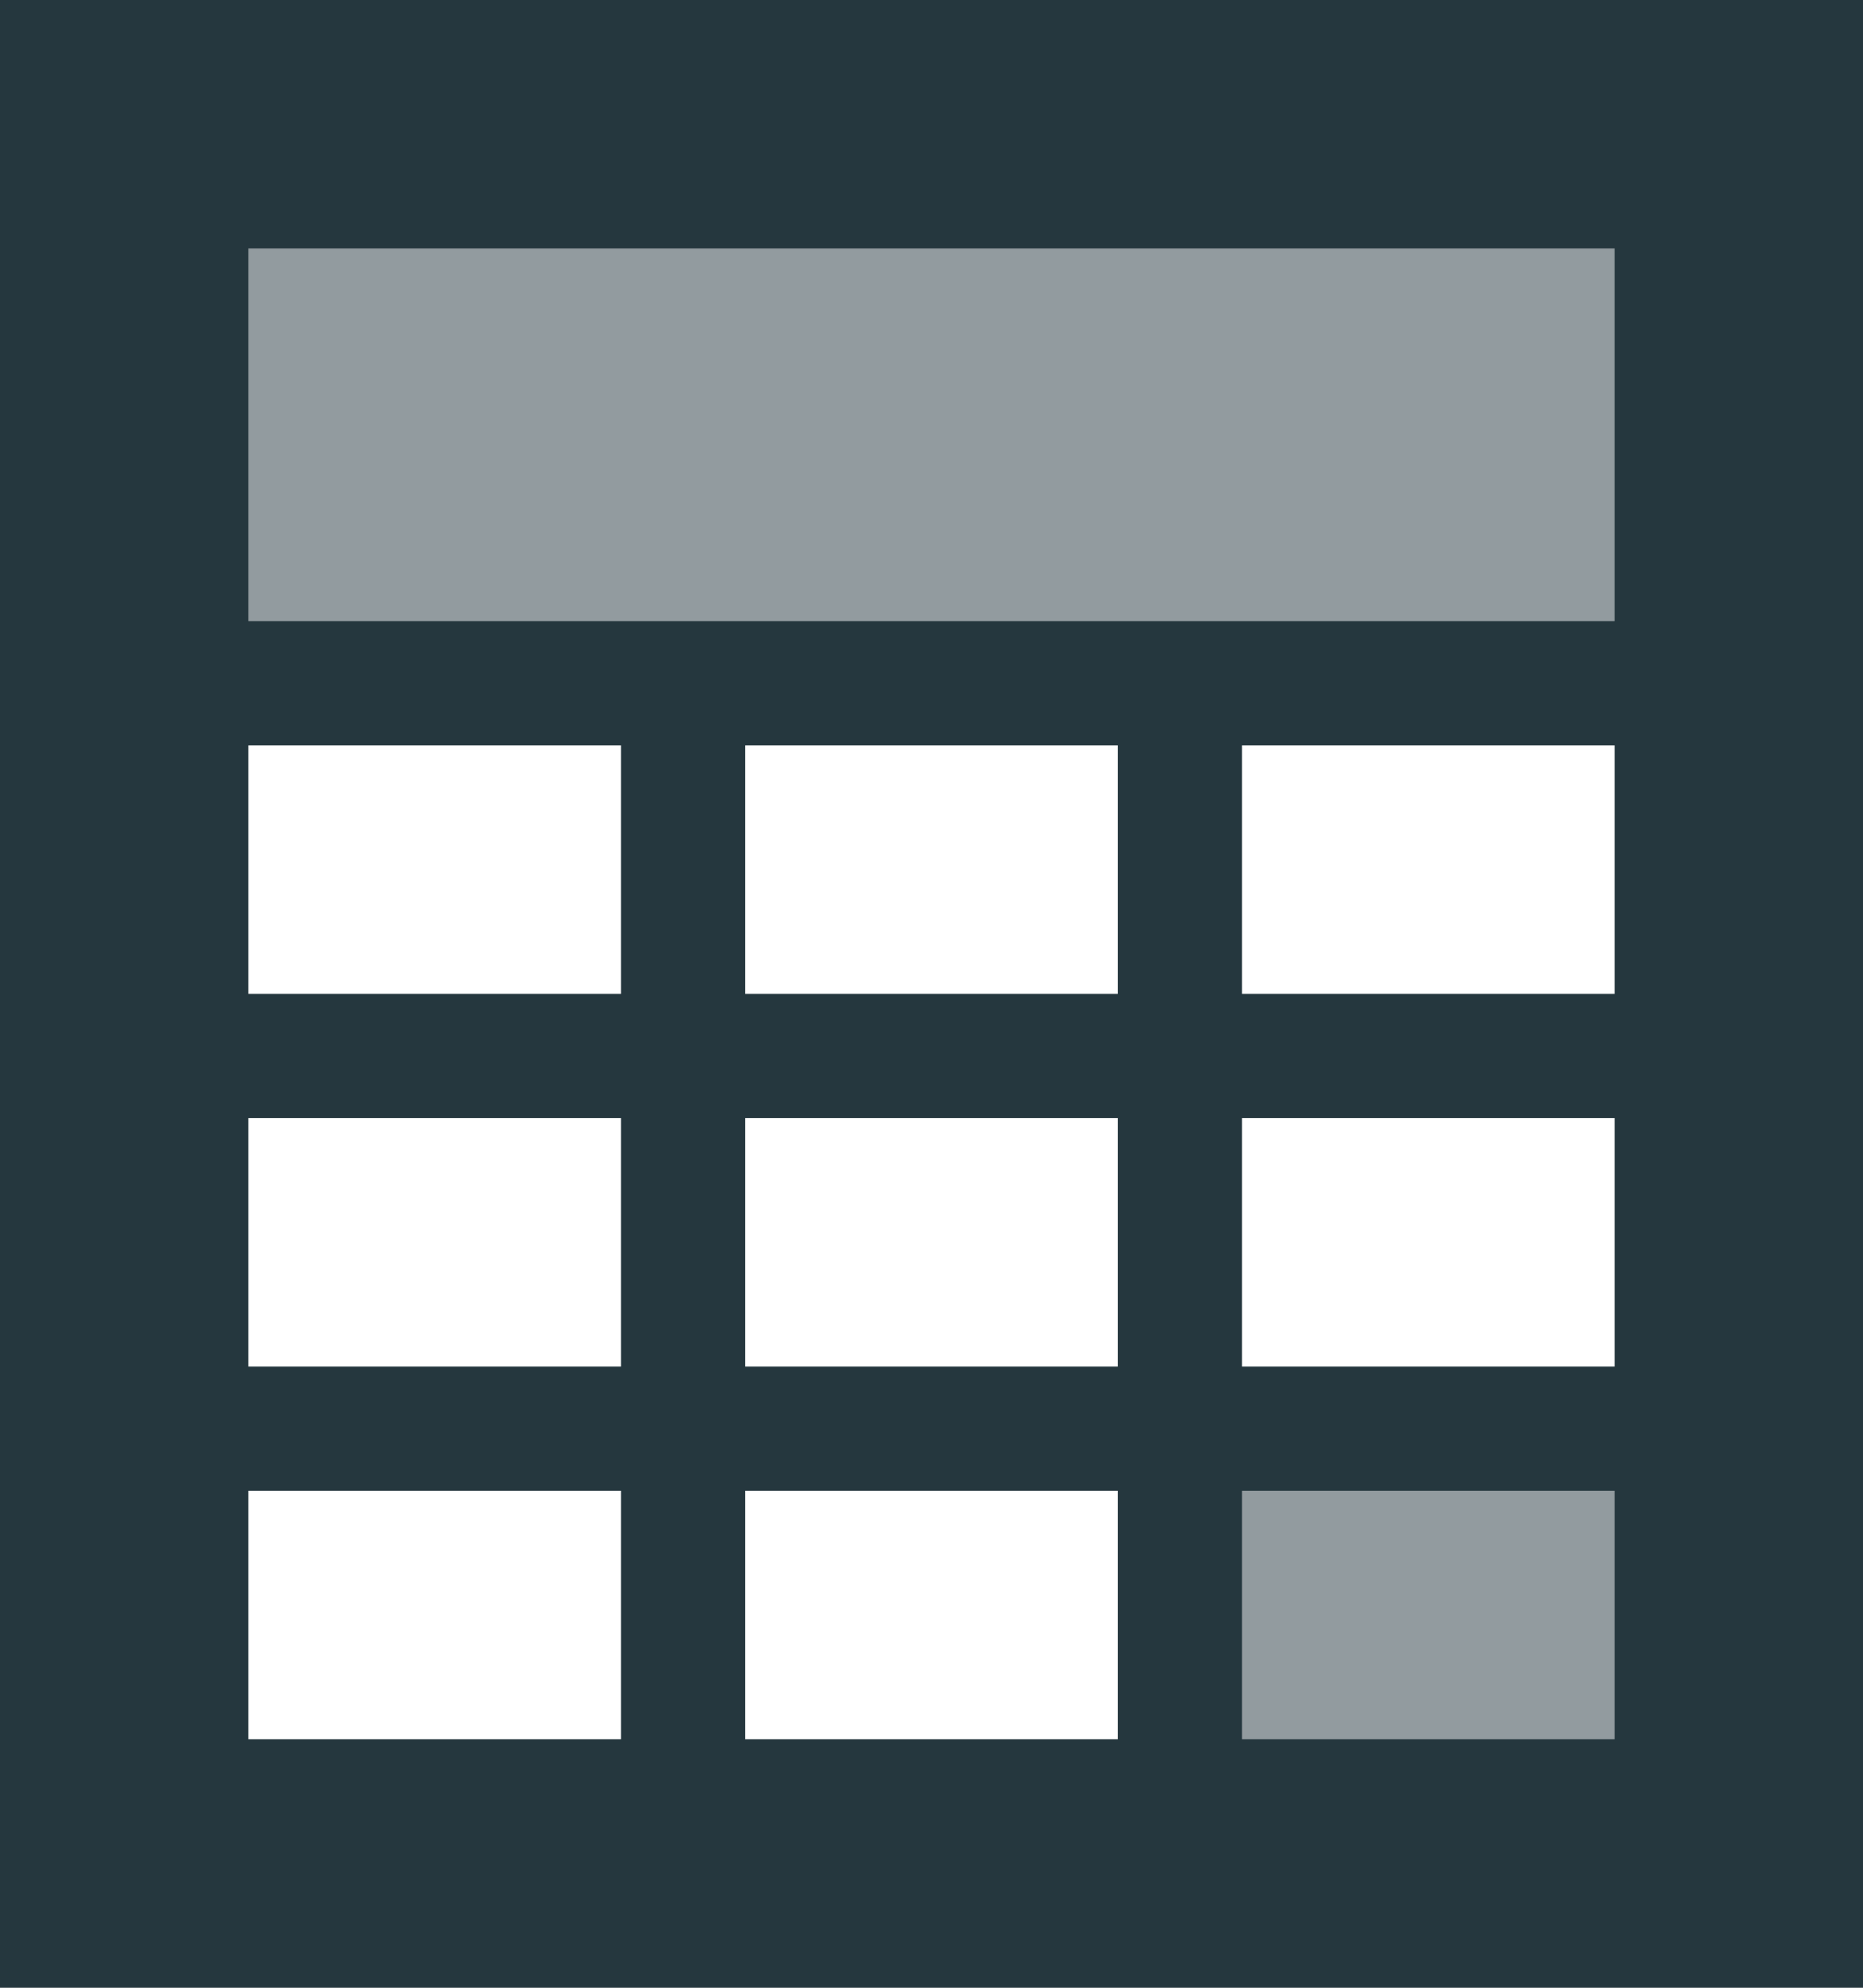 <svg id="0b57a390-ee67-4b49-af19-e60f197e7626" data-name="Layer 1" xmlns="http://www.w3.org/2000/svg" width="15" height="16" viewBox="0 0 15 16">
  <title>buttonIconCalendar</title>
  <g>
    <rect width="15" height="16" fill="#25373e"/>
    <rect x="2" y="2" width="11" height="3" fill="#fff" opacity="0.5"/>
    <g>
      <rect x="2" y="12" width="3" height="2" fill="#fff"/>
      <rect x="6" y="12" width="3" height="2" fill="#fff"/>
      <rect x="10" y="12" width="3" height="2" fill="#fff" opacity="0.5"/>
    </g>
    <g>
      <rect x="2" y="9" width="3" height="2" fill="#fff"/>
      <rect x="6" y="9" width="3" height="2" fill="#fff"/>
      <rect x="10" y="9" width="3" height="2" fill="#fff"/>
    </g>
    <g>
      <rect x="2" y="6" width="3" height="2" fill="#fff"/>
      <rect x="6" y="6" width="3" height="2" fill="#fff"/>
      <rect x="10" y="6" width="3" height="2" fill="#fff"/>
    </g>
  </g>
</svg>
